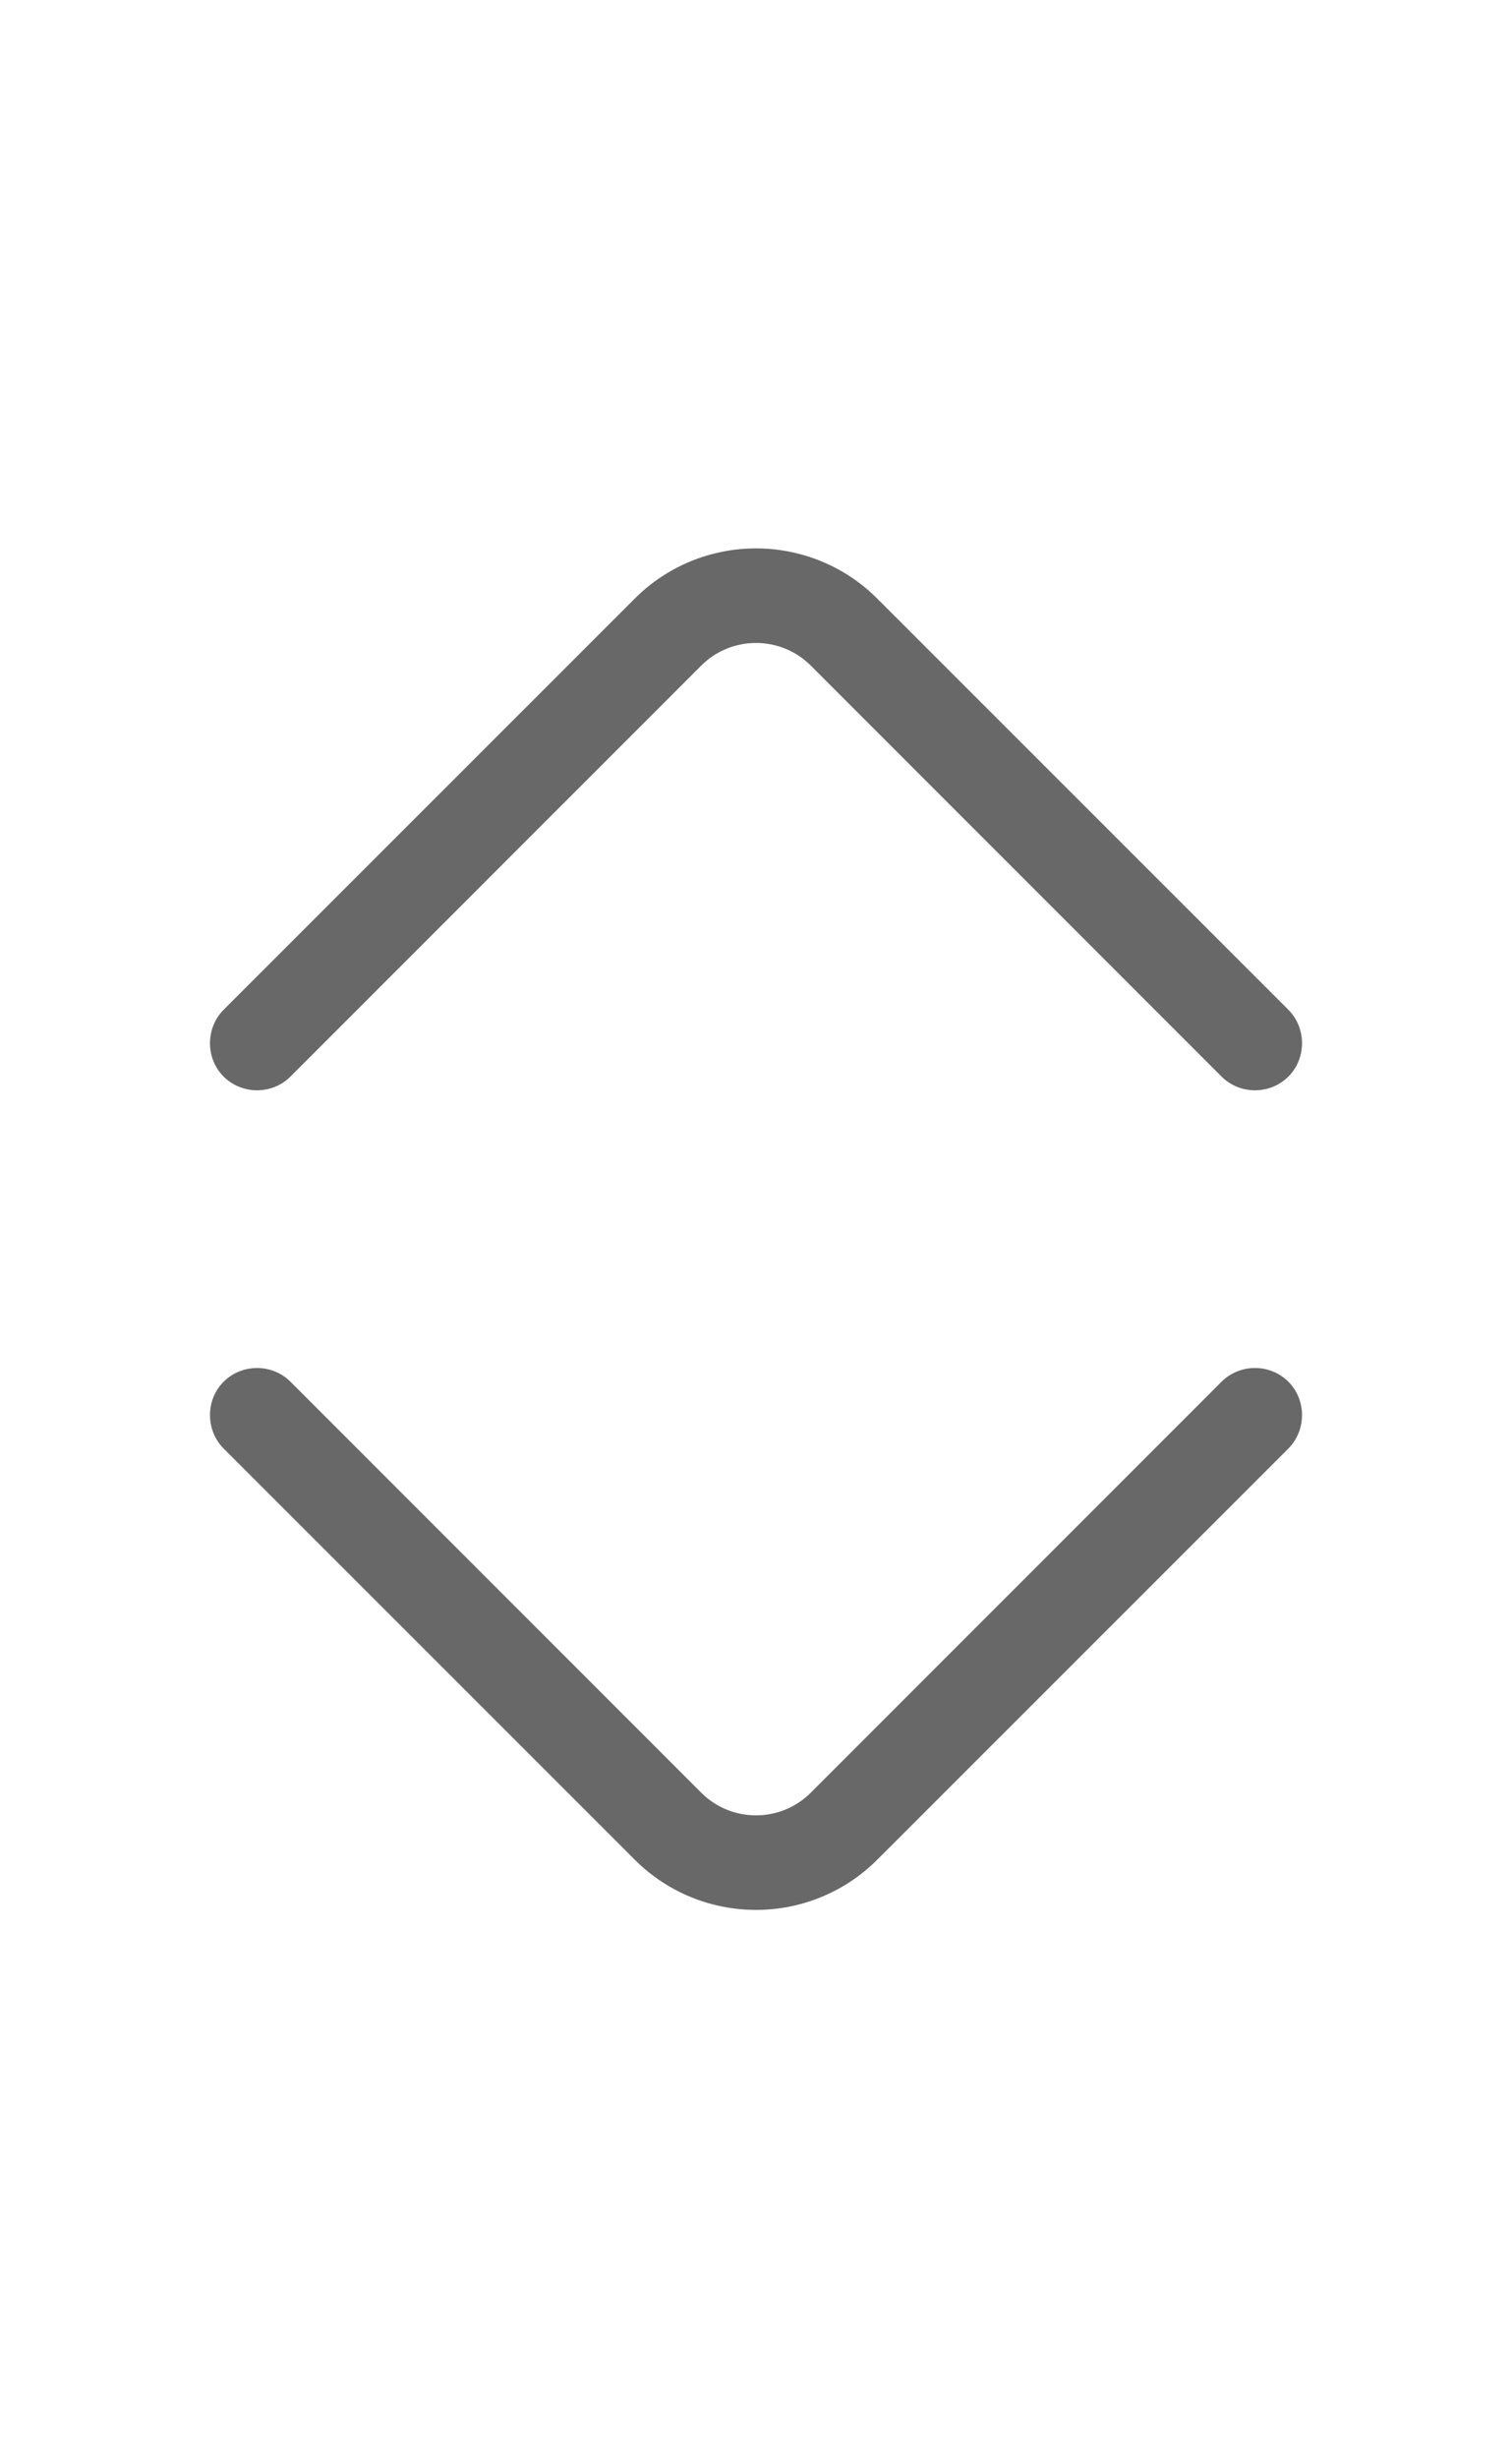 <svg width="8" height="13" viewBox="0 0 8 13" fill="none" xmlns="http://www.w3.org/2000/svg">
<path d="M4 2.9C4.233 2.9 4.467 2.99 4.643 3.167L6.817 5.34C6.913 5.437 6.913 5.597 6.817 5.693C6.72 5.79 6.56 5.79 6.463 5.693L4.29 3.52C4.13 3.36 3.87 3.36 3.71 3.52L1.537 5.693C1.44 5.79 1.28 5.79 1.183 5.693C1.087 5.597 1.087 5.437 1.183 5.34L3.357 3.167C3.533 2.99 3.767 2.9 4 2.9Z" fill="#686868"/>
<path d="M4 10.1C3.767 10.1 3.533 10.01 3.357 9.833L1.183 7.66C1.087 7.563 1.087 7.403 1.183 7.307C1.28 7.21 1.44 7.21 1.537 7.307L3.71 9.48C3.87 9.64 4.13 9.64 4.29 9.48L6.463 7.307C6.56 7.21 6.72 7.21 6.817 7.307C6.913 7.403 6.913 7.563 6.817 7.66L4.643 9.833C4.467 10.01 4.233 10.1 4 10.1Z" fill="#686868"/>
</svg>
